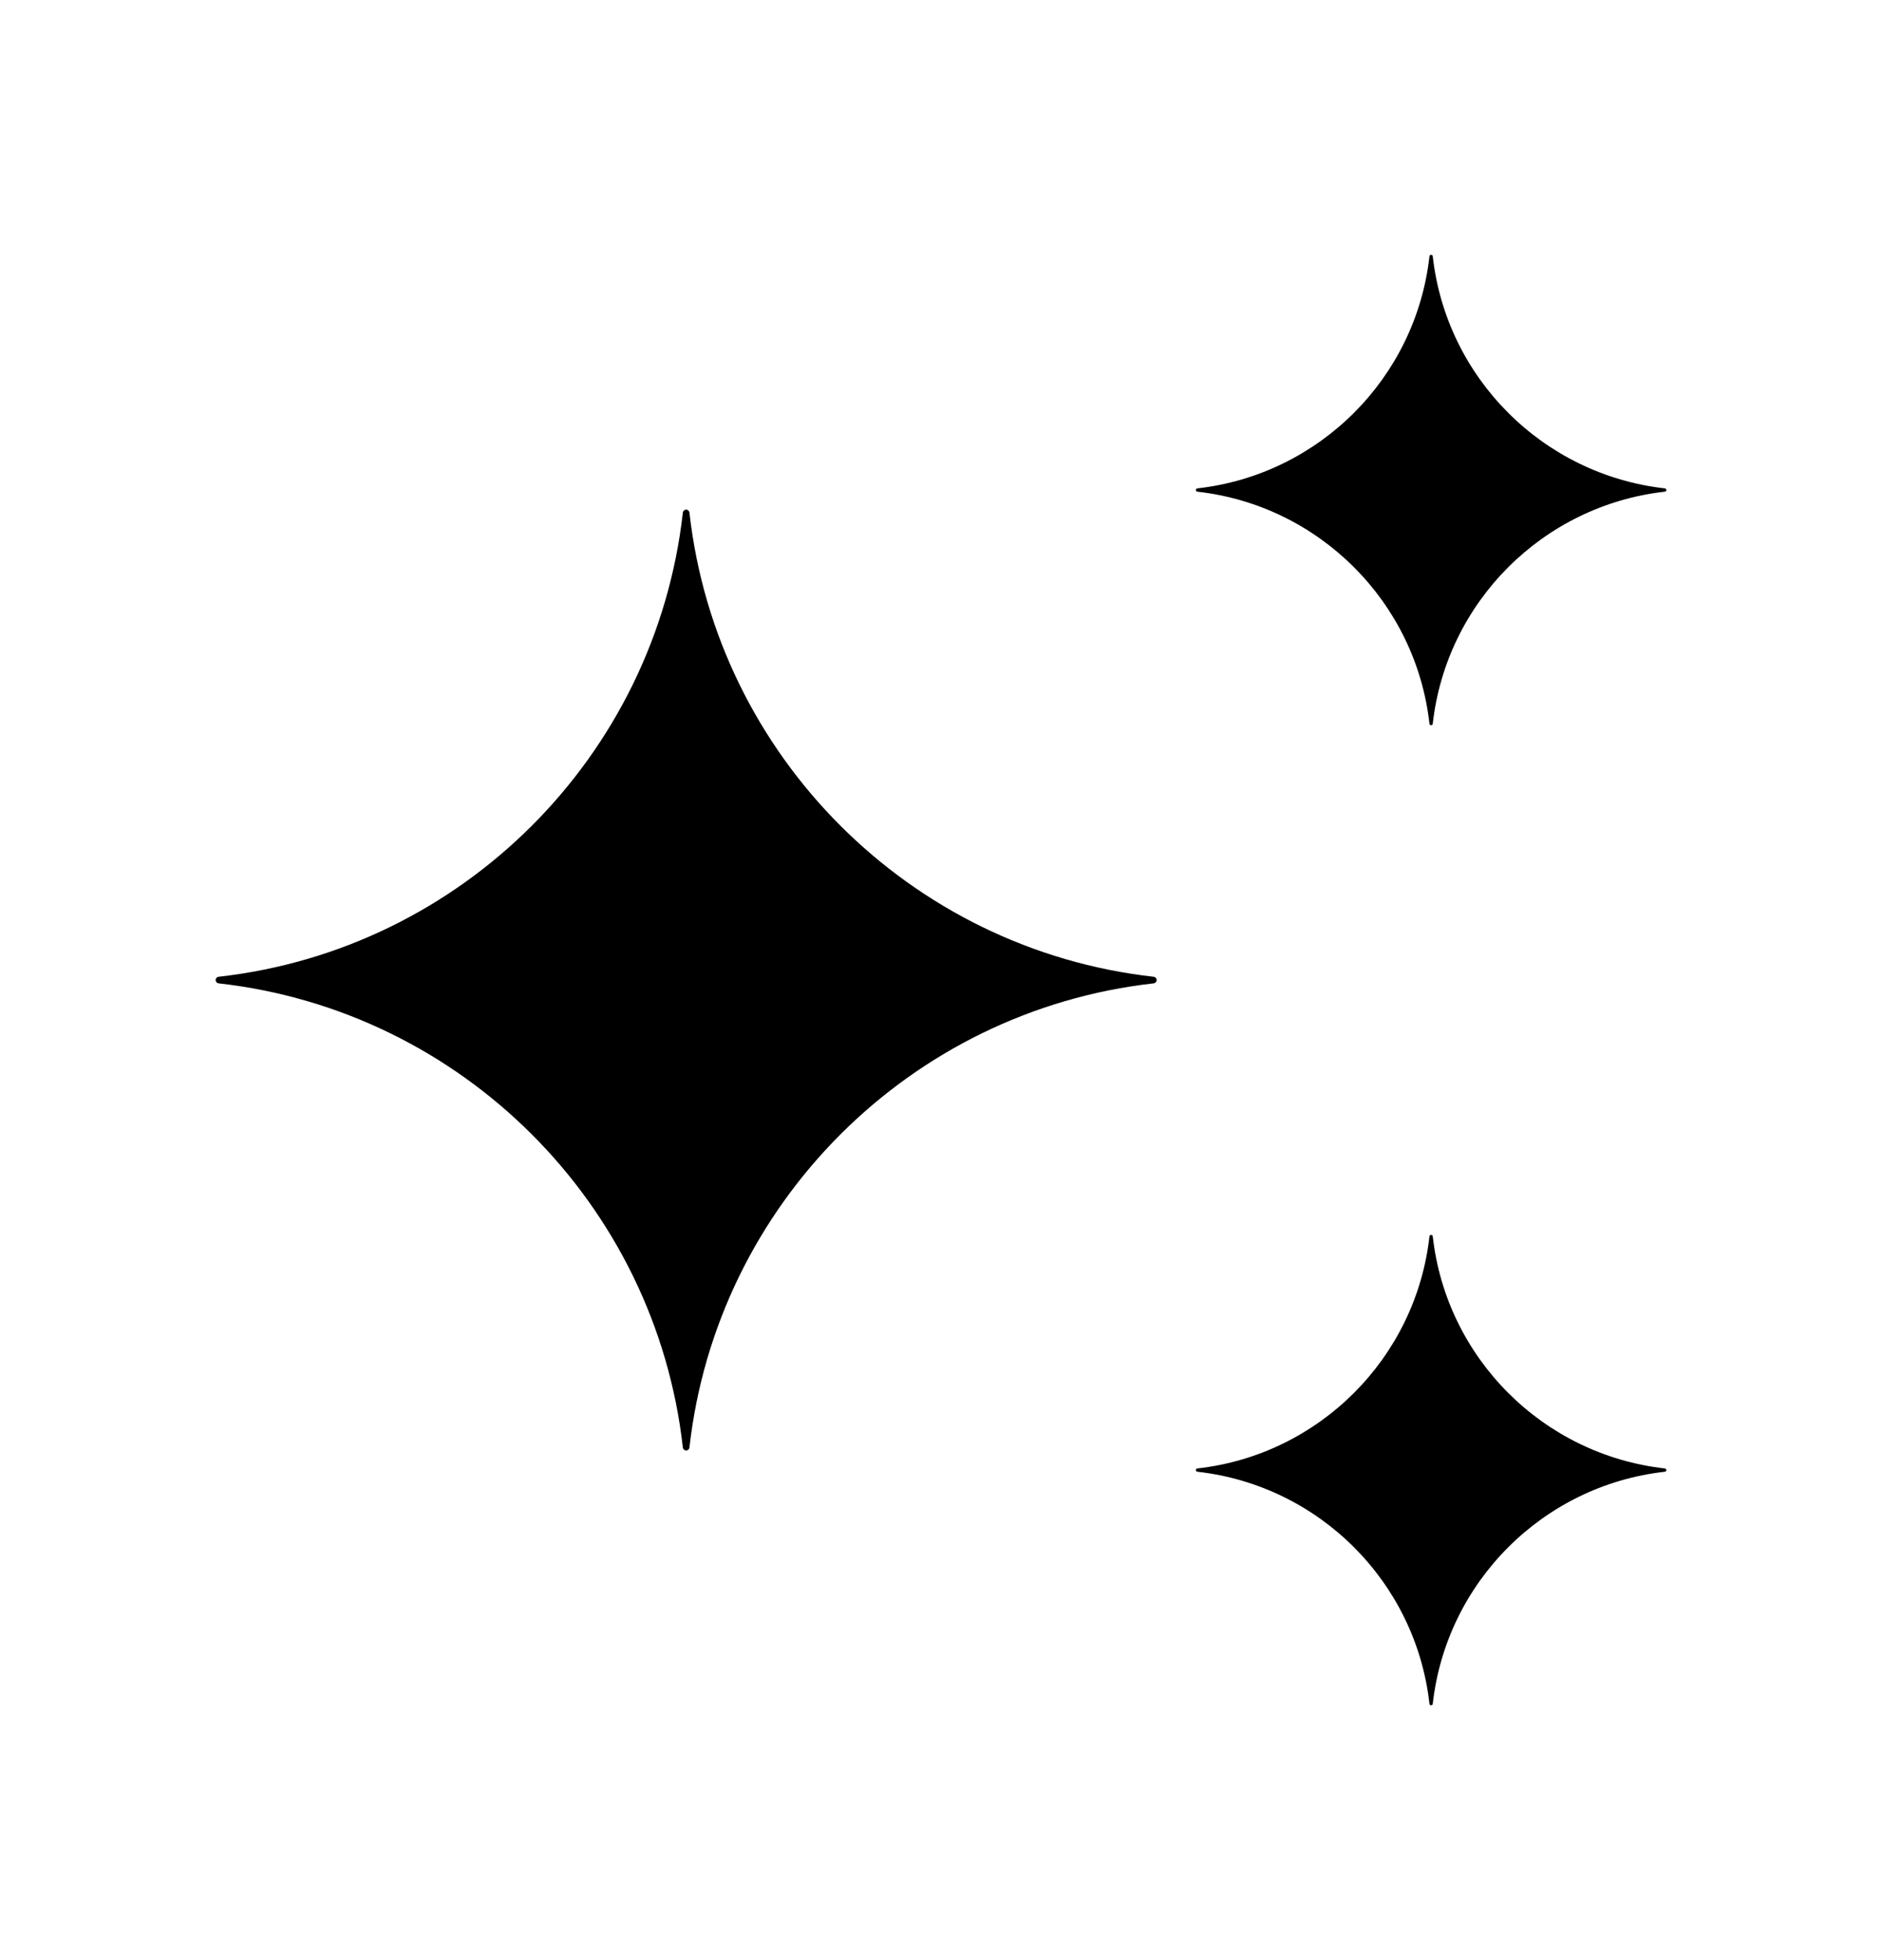 <svg width="24" height="25" viewBox="0 0 24 25" fill="none" xmlns="http://www.w3.org/2000/svg">
<path d="M8.75 18.5C8.728 18.5 8.71 18.483 8.708 18.462C8.359 15.356 5.894 12.891 2.788 12.542C2.767 12.54 2.75 12.522 2.75 12.5C2.75 12.478 2.767 12.46 2.788 12.458C5.894 12.109 8.359 9.644 8.708 6.538C8.71 6.517 8.728 6.5 8.75 6.5C8.772 6.5 8.79 6.517 8.792 6.538C9.141 9.644 11.606 12.109 14.712 12.458C14.733 12.46 14.75 12.478 14.75 12.5C14.75 12.522 14.733 12.54 14.712 12.542C11.606 12.891 9.141 15.356 8.792 18.462C8.79 18.483 8.772 18.5 8.75 18.5Z" fill="black"/>
<path d="M18.25 9.25C18.239 9.25 18.23 9.242 18.229 9.231C18.055 7.678 16.822 6.446 15.269 6.271C15.258 6.27 15.25 6.261 15.25 6.25C15.25 6.239 15.258 6.23 15.269 6.229C16.822 6.054 18.055 4.822 18.229 3.269C18.23 3.258 18.239 3.25 18.25 3.25C18.261 3.25 18.27 3.258 18.271 3.269C18.445 4.822 19.678 6.054 21.231 6.229C21.242 6.23 21.25 6.239 21.25 6.25C21.25 6.261 21.242 6.27 21.231 6.271C19.678 6.446 18.445 7.678 18.271 9.231C18.27 9.242 18.261 9.25 18.25 9.25Z" fill="black"/>
<path d="M18.25 21.75C18.239 21.75 18.23 21.742 18.229 21.731C18.055 20.178 16.822 18.945 15.269 18.771C15.258 18.77 15.25 18.761 15.25 18.75C15.25 18.739 15.258 18.73 15.269 18.729C16.822 18.555 18.055 17.322 18.229 15.769C18.23 15.758 18.239 15.75 18.25 15.75C18.261 15.75 18.27 15.758 18.271 15.769C18.445 17.322 19.678 18.555 21.231 18.729C21.242 18.73 21.25 18.739 21.25 18.75C21.25 18.761 21.242 18.77 21.231 18.771C19.678 18.945 18.445 20.178 18.271 21.731C18.27 21.742 18.261 21.75 18.25 21.75Z" fill="black"/>
</svg>
